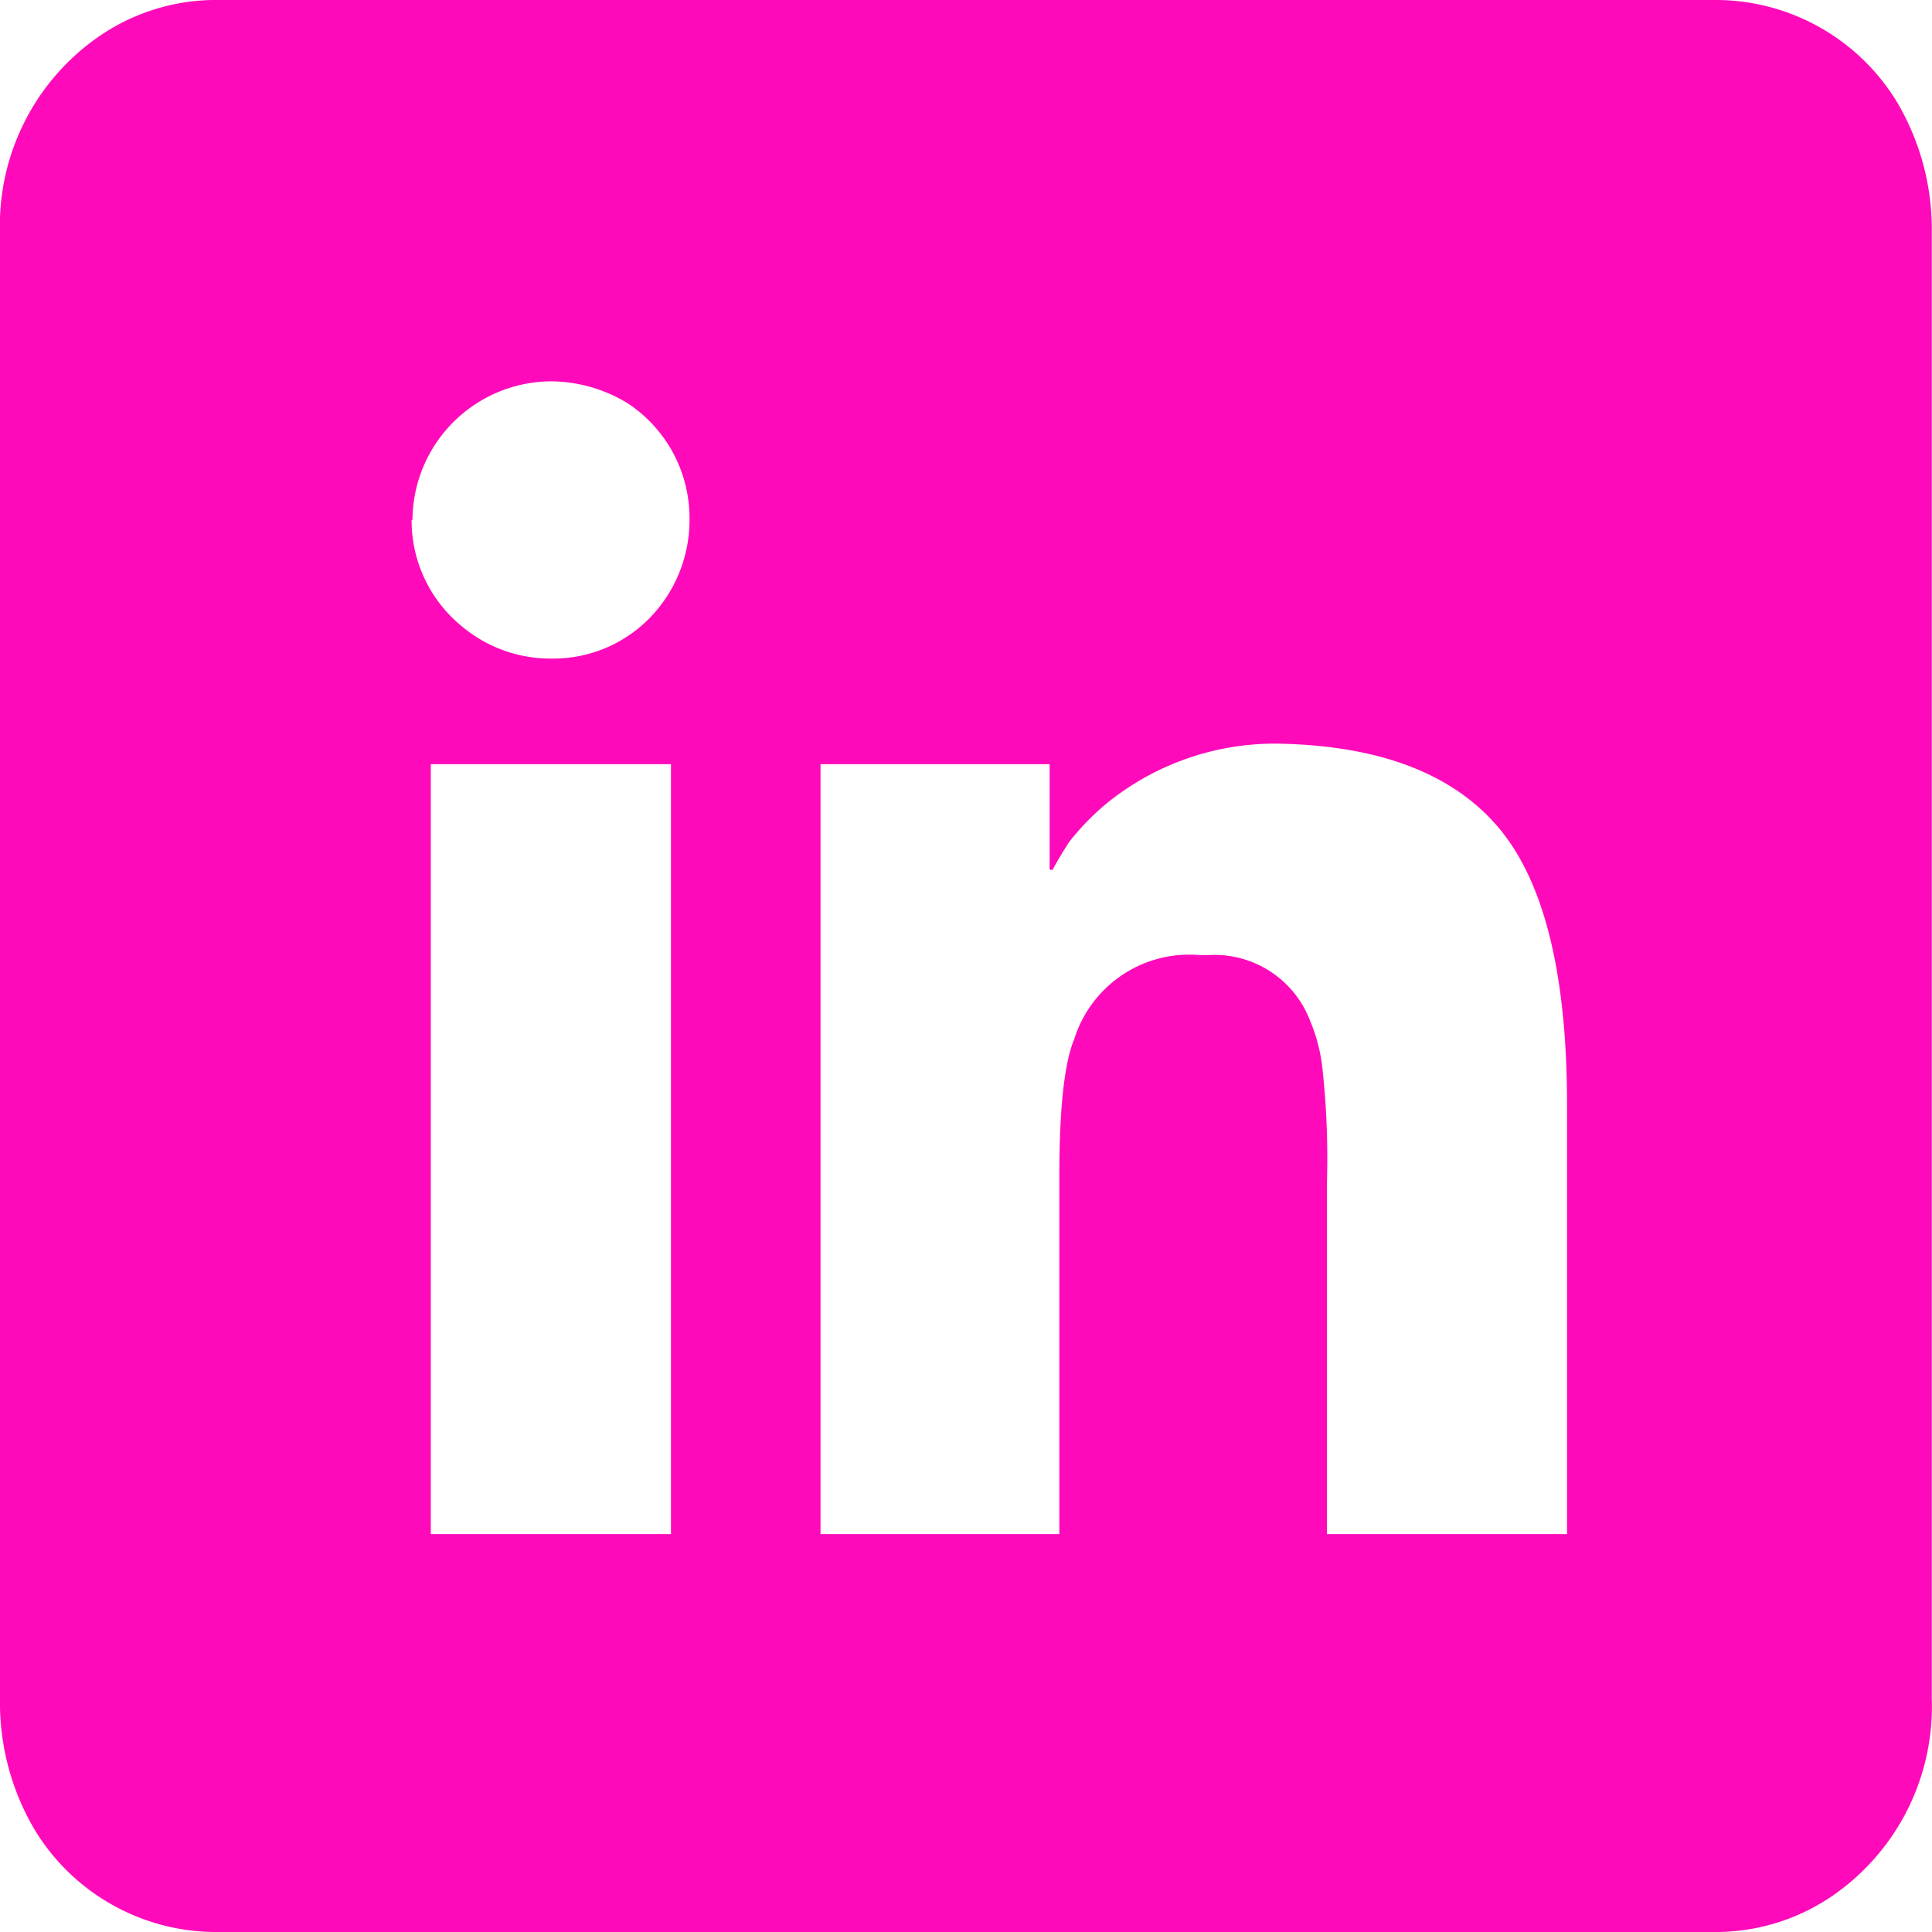 <svg xmlns="http://www.w3.org/2000/svg" viewBox="0 0 87.45 87.45"><defs><style>.cls-1{fill:#ff0aba;}</style></defs><title>linkedin</title><g id="Layer_2" data-name="Layer 2"><g id="TYPO"><path class="cls-1" d="M9.94,0H77.51a9.61,9.61,0,0,1,8.38,4.66,11.32,11.32,0,0,1,1.55,5.9V76.89a10.4,10.4,0,0,1-4.35,8.82,9.34,9.34,0,0,1-5.59,1.74H9.94a9.61,9.61,0,0,1-8.39-4.66A11.31,11.31,0,0,1,0,76.89V10.56A10.4,10.4,0,0,1,4.35,1.74,9.34,9.34,0,0,1,9.94,0Zm8.69,23.54a6.18,6.18,0,0,0,2.24,4.78A6.25,6.25,0,0,0,25,29.81a6.11,6.11,0,0,0,4.91-2.42,6.35,6.35,0,0,0,1.3-3.91,6.22,6.22,0,0,0-2.79-5.22,6.74,6.74,0,0,0-3.48-1,6.31,6.31,0,0,0-6.27,6.27Zm.87,11.05V69.44H30.37V34.59Zm28.13,4.78h-.06a.05.05,0,0,1-.06-.06V34.59H37.14V69.44H47.95V53.23q0-4.6.68-6.21a5.45,5.45,0,0,1,5.65-3.79h.43a4.63,4.63,0,0,1,4.6,3,7.68,7.68,0,0,1,.56,2.24,37.54,37.54,0,0,1,.19,5.15V69.44H70.93V50q0-8.88-3.11-12.55t-10-3.79a12.09,12.09,0,0,0-7.76,2.73,11.49,11.49,0,0,0-1.68,1.74C48.09,38.59,47.84,39,47.64,39.38Z"/></g></g></svg>